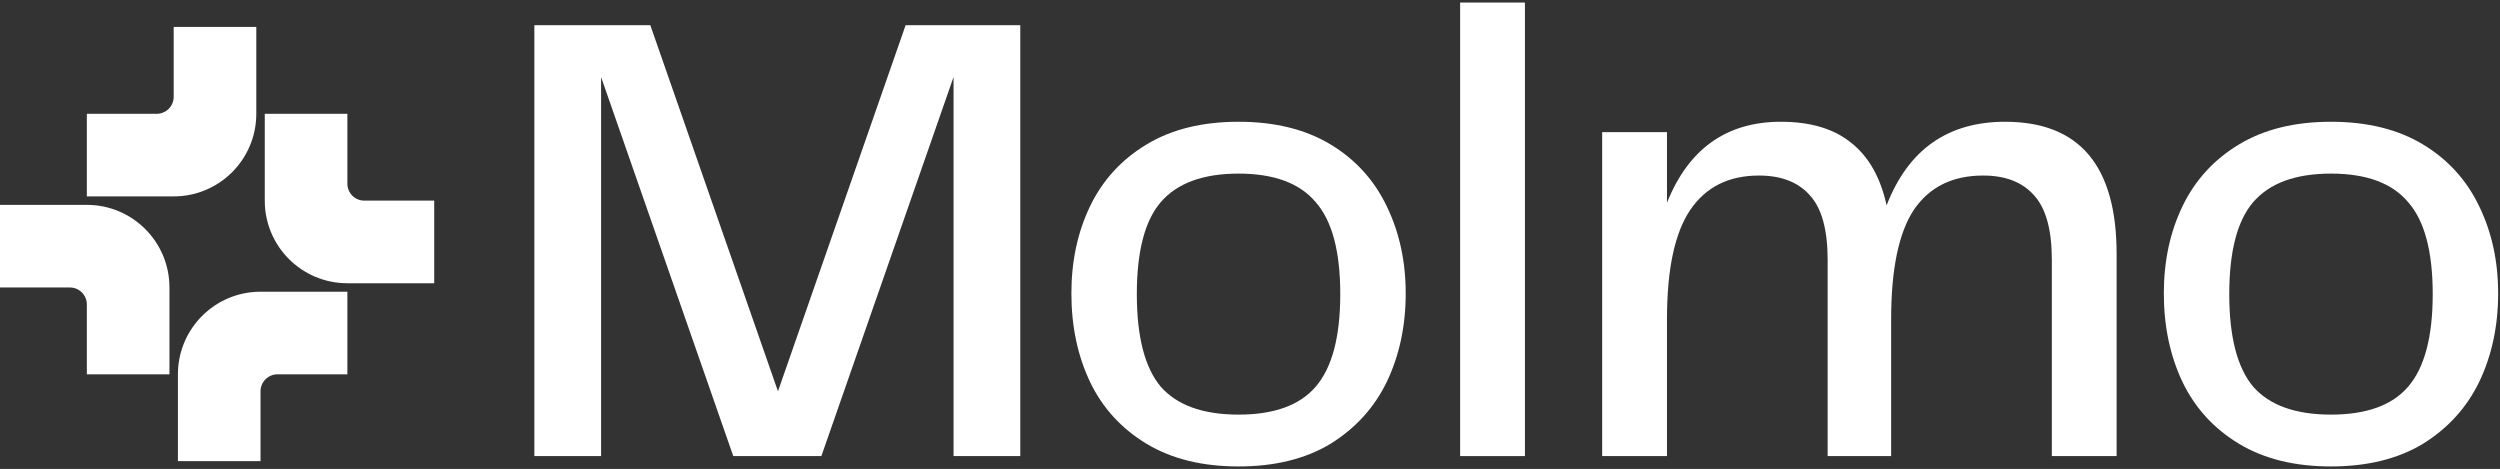 <svg width="965" height="181" viewBox="0 0 965 181" fill="none" xmlns="http://www.w3.org/2000/svg">
<rect x="0" y="0" width="965" height="181" fill="#333333" stroke="none"/>
<g clip-path="url(#clip0_2274_1413)">
<path d="M393.83 176.046H368.07V29.742L317.052 176.046H283.039L232.02 29.742V176.046H206.261V9.734H251.027L300.295 151.037L349.564 9.734H393.83V176.046Z" fill="white"/>
<path d="M478.081 180.05C464.075 180.05 452.238 177.132 442.567 171.296C432.897 165.461 425.645 157.541 420.809 147.537C415.974 137.367 413.557 125.946 413.557 113.275C413.557 100.77 415.974 89.516 420.809 79.512C425.644 69.509 432.897 61.589 442.567 55.754C452.238 49.918 464.075 47 478.081 47C492.086 47 503.923 49.918 513.591 55.754C523.264 61.589 530.516 69.592 535.353 79.762C540.184 89.766 542.605 100.937 542.605 113.275C542.605 125.779 540.185 137.117 535.353 147.287C530.516 157.291 523.264 165.294 513.591 171.296C503.923 177.132 492.086 180.05 478.081 180.05ZM438.816 113.525C438.816 130.031 441.9 141.952 448.069 149.288C454.405 156.458 464.409 160.042 478.08 160.042C491.752 160.042 501.672 156.457 507.841 149.288C514.179 141.952 517.343 130.031 517.343 113.525C517.343 97.019 514.179 85.181 507.841 78.011C501.673 70.675 491.752 67.008 478.08 67.008C464.408 67.008 454.405 70.675 448.069 78.011C441.9 85.181 438.816 97.019 438.816 113.525Z" fill="white"/>
<path d="M563.611 0.984H588.622V176.049H563.611V0.984Z" fill="white"/>
<path d="M792.006 100.27C792.006 88.766 789.751 80.513 785.251 75.511C780.751 70.342 774.162 67.758 765.493 67.758C753.655 67.758 744.736 72.176 738.734 81.013C732.898 89.85 729.98 103.938 729.98 123.279V176.048H705.471V100.27C705.471 88.766 703.221 80.513 698.721 75.511C694.216 70.342 687.632 67.758 678.963 67.758C667.291 67.758 658.452 72.176 652.451 81.013C646.449 89.85 643.451 103.938 643.451 123.279V176.048H618.439V51.002H643.451V78.261C651.783 57.42 666.458 47 687.466 47C698.967 47 708.058 49.751 714.728 55.253C721.392 60.588 725.897 68.591 728.233 79.262C736.565 57.754 751.823 47 773.996 47C802.674 47 817.012 64.006 817.012 98.019V176.048H792.006L792.006 100.27Z" fill="white"/>
<path d="M899.764 180.05C885.757 180.05 873.92 177.132 864.247 171.296C854.579 165.461 847.326 157.541 842.49 147.537C837.653 137.367 835.237 125.946 835.237 113.275C835.237 100.77 837.653 89.516 842.49 79.512C847.326 69.509 854.579 61.589 864.247 55.754C873.919 49.918 885.757 47 899.764 47C913.766 47 925.604 49.918 935.277 55.754C944.945 61.589 952.197 69.592 957.034 79.762C961.87 89.766 964.286 100.937 964.286 113.275C964.286 125.779 961.87 137.117 957.034 147.287C952.197 157.291 944.945 165.294 935.277 171.296C925.604 177.132 913.766 180.05 899.764 180.05ZM860.495 113.525C860.495 130.031 863.583 141.952 869.751 149.288C876.084 156.458 886.089 160.042 899.764 160.042C913.435 160.042 923.354 156.457 929.522 149.288C935.86 141.952 939.029 130.031 939.029 113.525C939.029 97.019 935.86 85.181 929.522 78.011C923.354 70.675 913.435 67.008 899.764 67.008C886.089 67.008 876.084 70.675 869.751 78.011C863.583 85.181 860.495 97.019 860.495 113.525Z" fill="white"/>
<path d="M67.043 75.811H33.522V43.924H60.507C64.11 43.924 67.043 40.991 67.043 37.388V10.402H98.93V43.924C98.93 61.538 84.657 75.811 67.043 75.811ZM33.522 79.079H0V110.967H26.985C30.588 110.967 33.522 113.9 33.522 117.503V144.488H65.409V110.967C65.409 93.352 51.136 79.079 33.522 79.079ZM140.622 77.445C137.019 77.445 134.086 74.512 134.086 70.909V43.924H102.198V77.445C102.198 95.06 116.471 109.333 134.086 109.333H167.607V77.445H140.622ZM68.677 144.489V178.01H100.564V151.024C100.564 147.422 103.497 144.489 107.1 144.489H134.086V112.601H100.564C82.95 112.601 68.677 126.874 68.677 144.489Z" fill="white"/>
</g>
<defs>
<clipPath id="clip0_2274_1413">
<rect width="964.286" height="180" fill="white" transform="translate(0 0.52)"/>
</clipPath>
</defs>
</svg>
